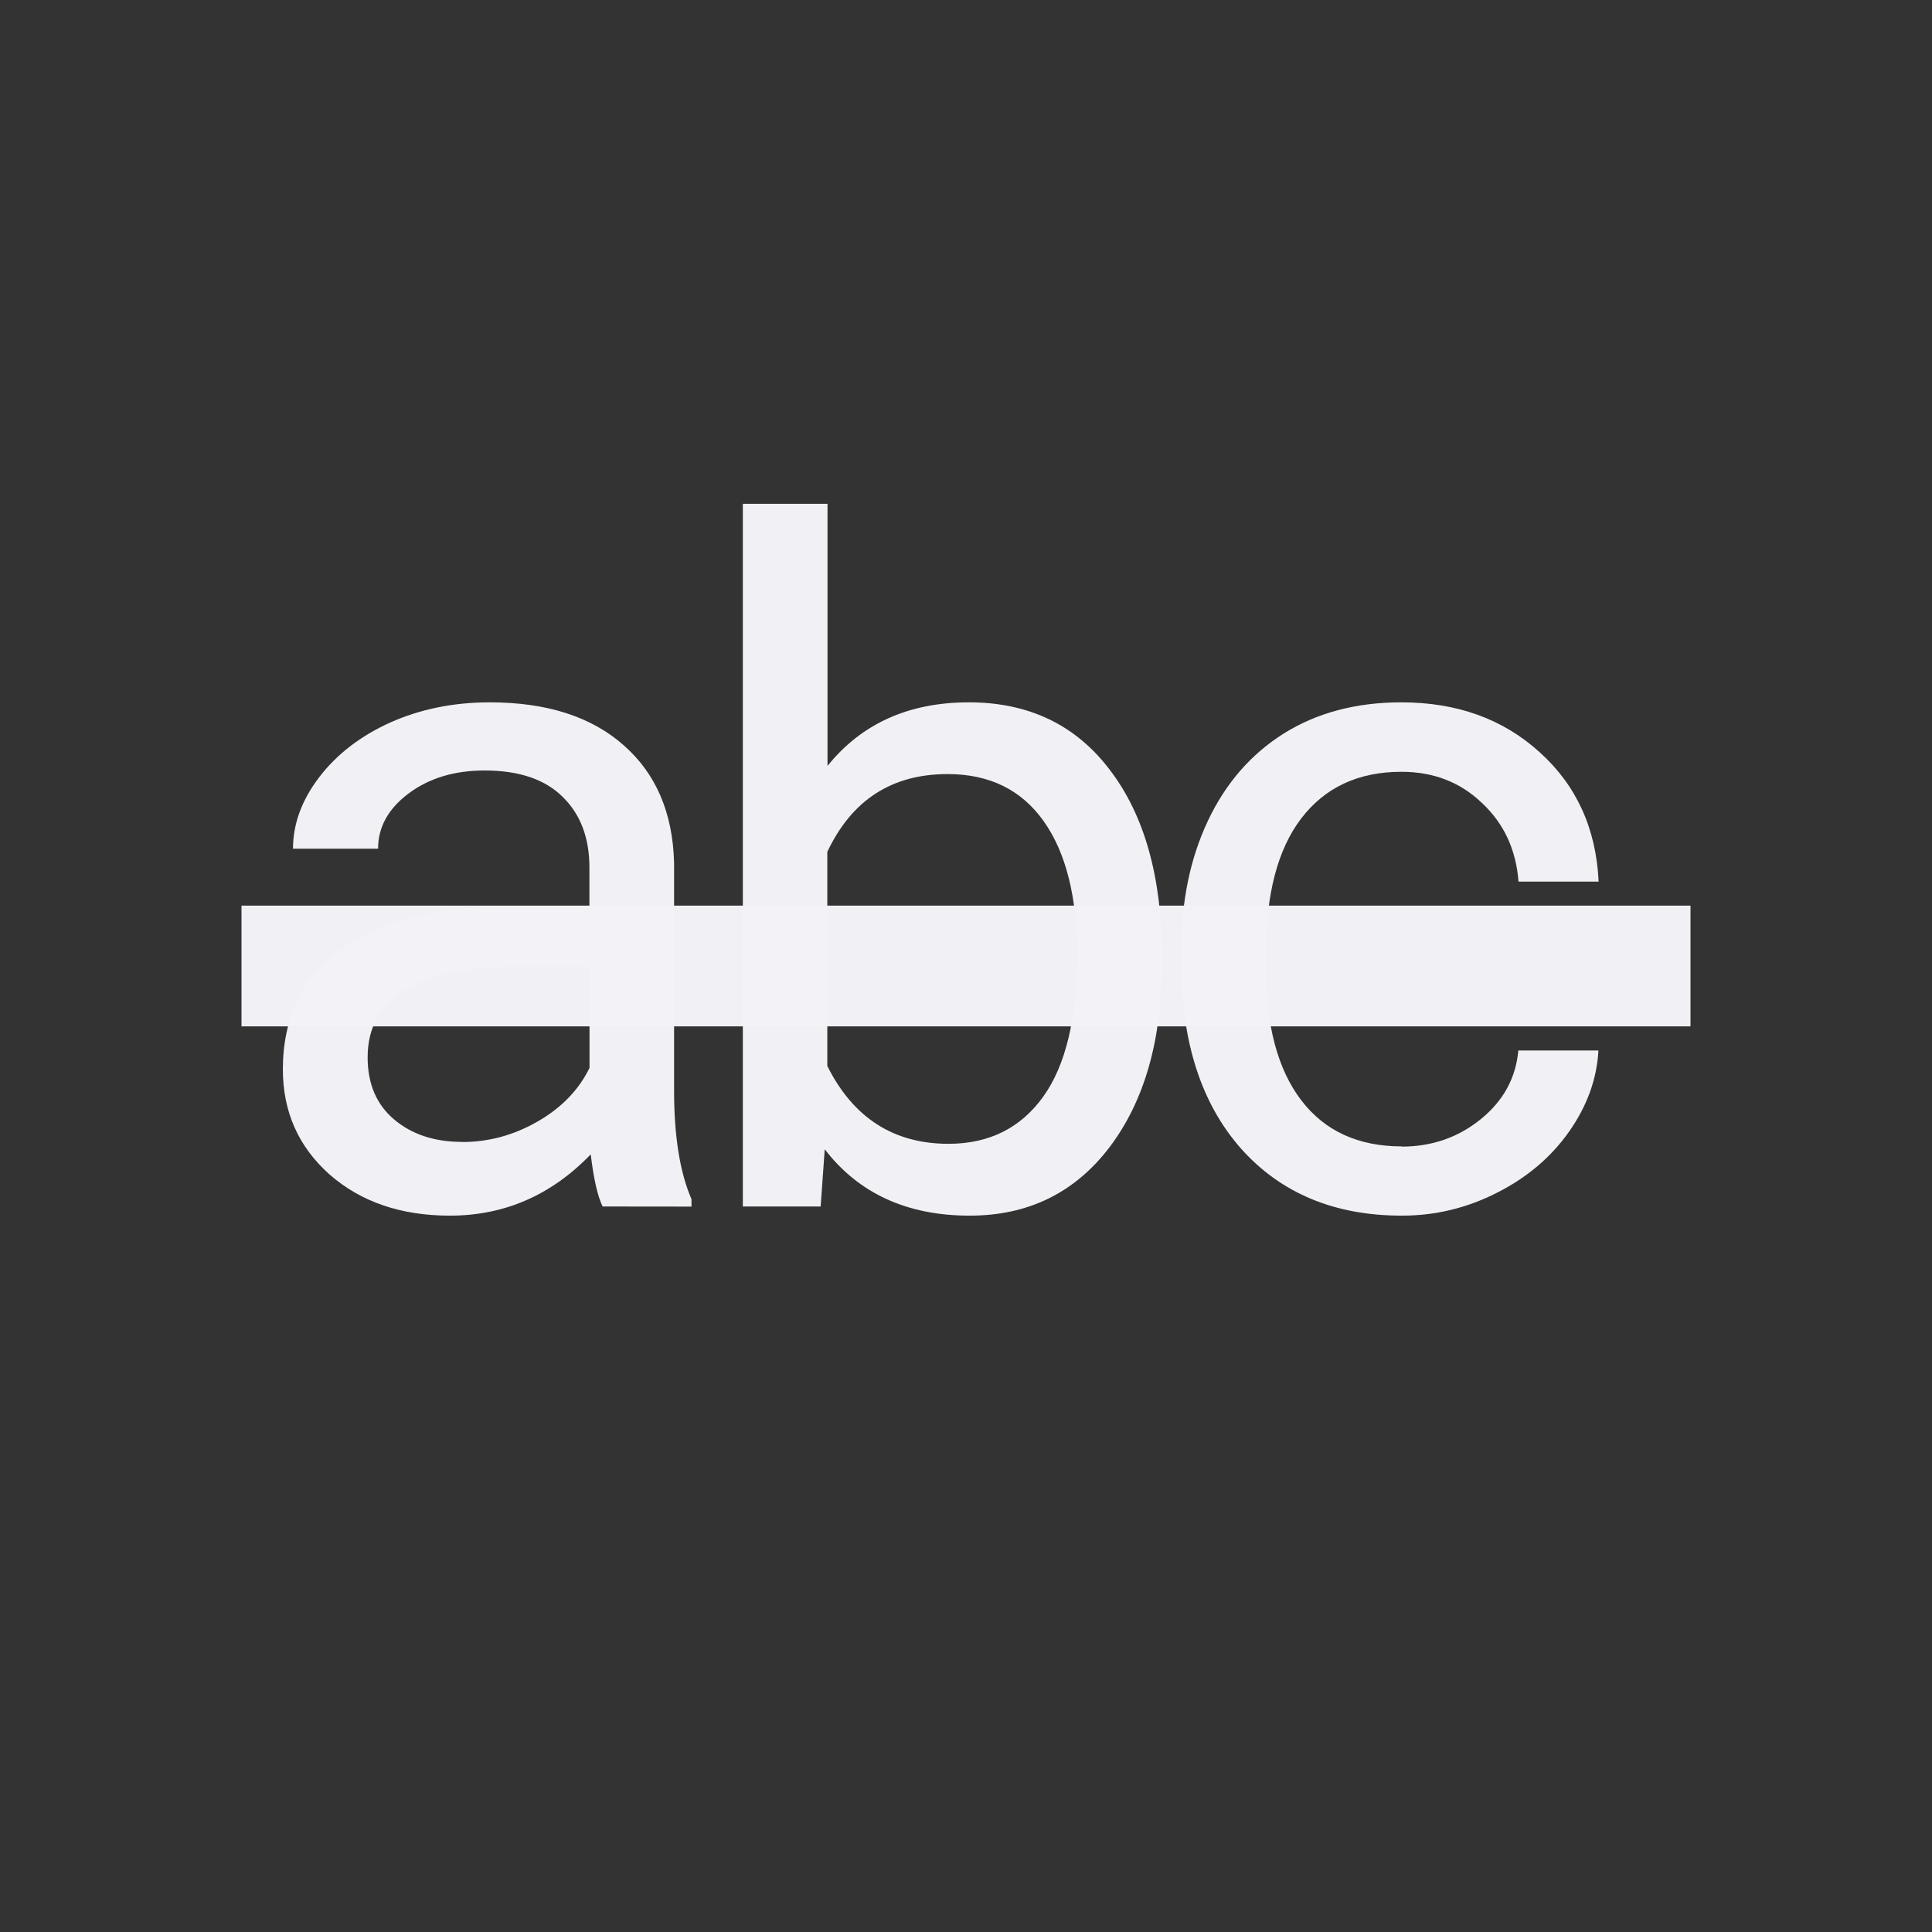 <svg viewBox="0 0 32 32" xmlns="http://www.w3.org/2000/svg"><rect x="0" y="0" width="32" height="32" fill="#333333" stroke="none"/><g fill="#f2f2f7"><g fill-opacity=".992" stroke-width=".235" transform="matrix(1.648 0 0 1.648 -4.196 -5.536)"><path d="m8.603 15.485q-.074-.147-.12-.524-.593.616-1.416.616-.736 0-1.209-.414-.469-.418-.469-1.057 0-.777.589-1.205.593-.432 1.664-.432h.828v-.391q0-.446-.267-.708-.267-.267-.786-.267-.455 0-.763.23-.308.23-.308.556h-.855q0-.372.262-.717.267-.349.717-.552.455-.202.998-.202.86 0 1.347.432.487.428.506 1.182v2.29q0 .685.175 1.09v.074zm-1.411-.648q.4 0 .759-.207.359-.207.52-.538v-1.021h-.667q-1.563 0-1.563.915 0 .4.267.625.267.225.685.225z"/><path d="m14.223 13.053q0 1.14-.524 1.834-.524.69-1.407.69-.943 0-1.457-.667l-.041.575h-.782v-7.062h.851v2.634q.515-.639 1.421-.639.906 0 1.421.685.52.685.52 1.876zm-.851-.097q0-.869-.336-1.343-.336-.474-.966-.474-.841 0-1.209.782v2.152q.391.782 1.218.782.611 0 .952-.474.34-.474.34-1.425z"/><path d="m16.634 14.883q.455 0 .795-.276.34-.276.377-.69h.805q-.023.428-.294.814-.271.386-.726.616-.451.23-.956.23-1.016 0-1.618-.676-.598-.68-.598-1.857v-.143q0-.726.267-1.292.267-.566.763-.878.501-.313 1.182-.313.837 0 1.389.501.556.501.593 1.301h-.805q-.037-.483-.368-.791-.326-.313-.809-.313-.648 0-1.007.469-.354.464-.354 1.347v.161q0 .86.354 1.324.354.464 1.011.464z"/></g><path d="m4 15h24v2h-24z" opacity=".99"/></g></svg>